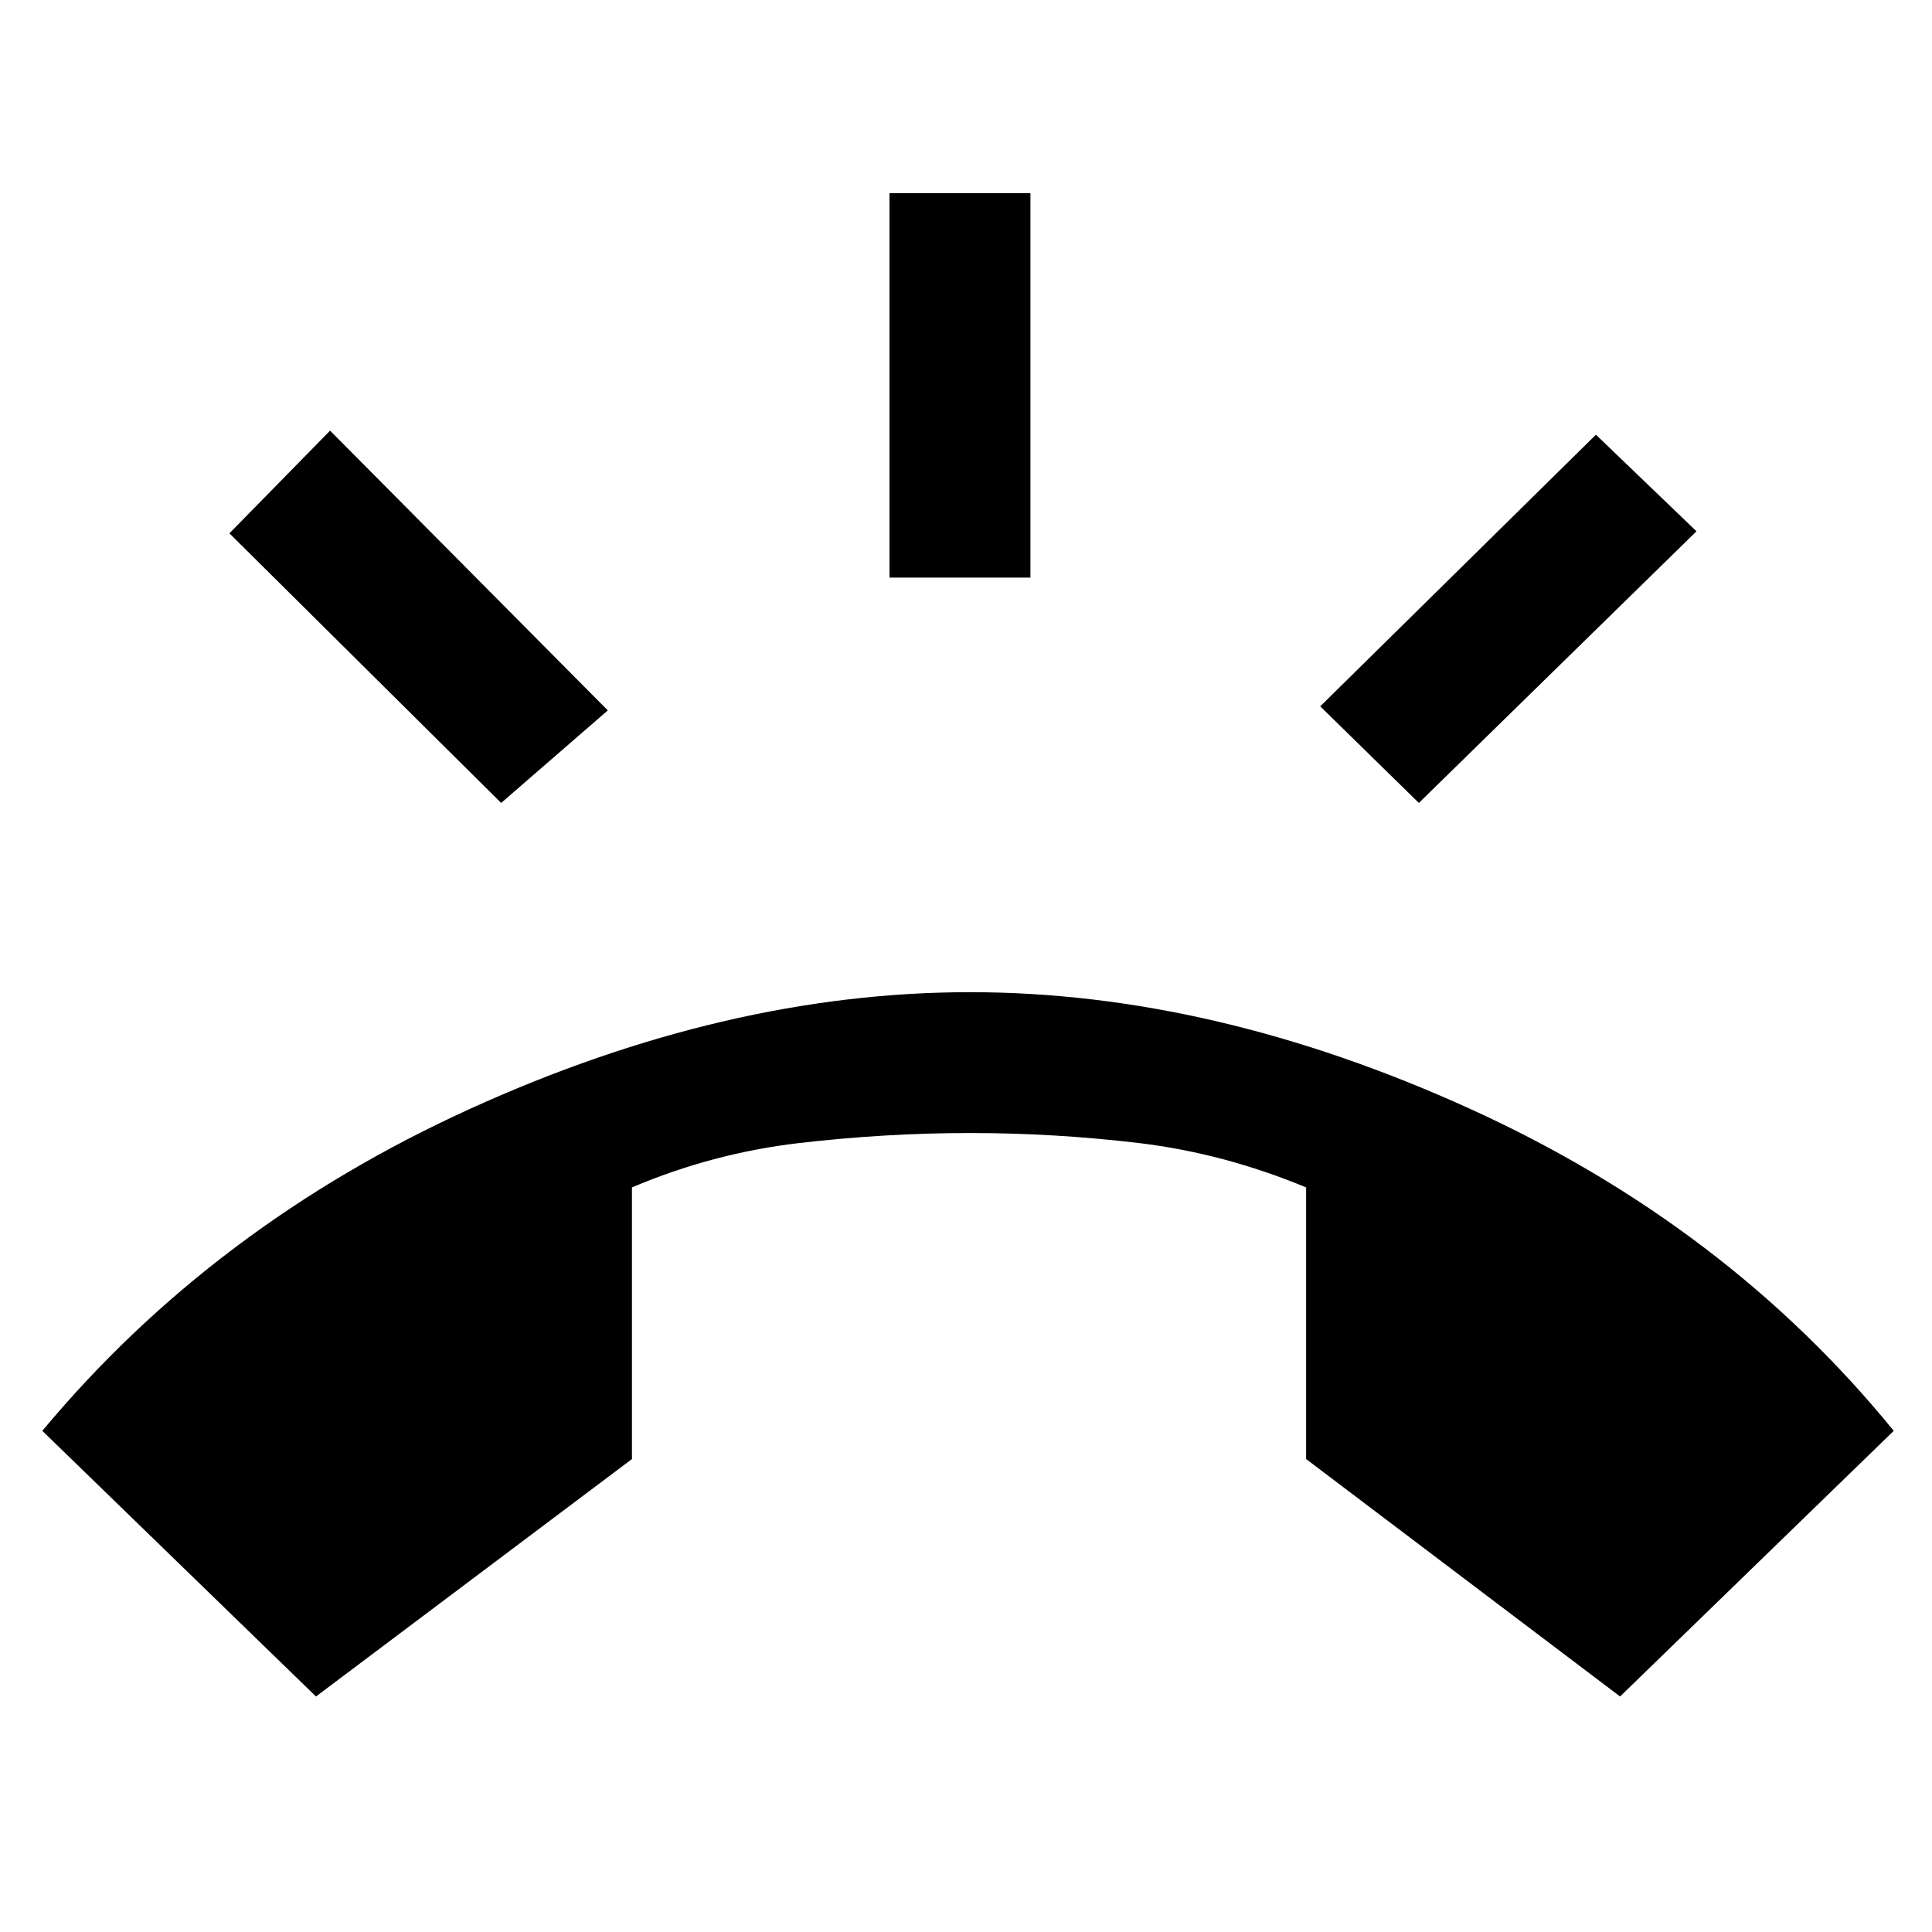 <svg xmlns="http://www.w3.org/2000/svg" height="20" width="20"><path d="m3.271 17.562-2.833-2.75q1.77-2.124 4.427-3.333 2.656-1.208 5.177-1.208 2.52 0 5.177 1.208 2.656 1.209 4.385 3.333l-2.833 2.75-3.25-2.458v-2.812q-.854-.354-1.729-.459-.875-.104-1.75-.104t-1.771.104q-.896.105-1.729.459v2.812ZM9.208 5.979V2h1.459v3.979Zm5.48 2.333-1.021-1L16.521 4.5l1.041 1Zm-9.5 0L2.375 5.521l1.042-1.063 2.875 2.896Z"/></svg>